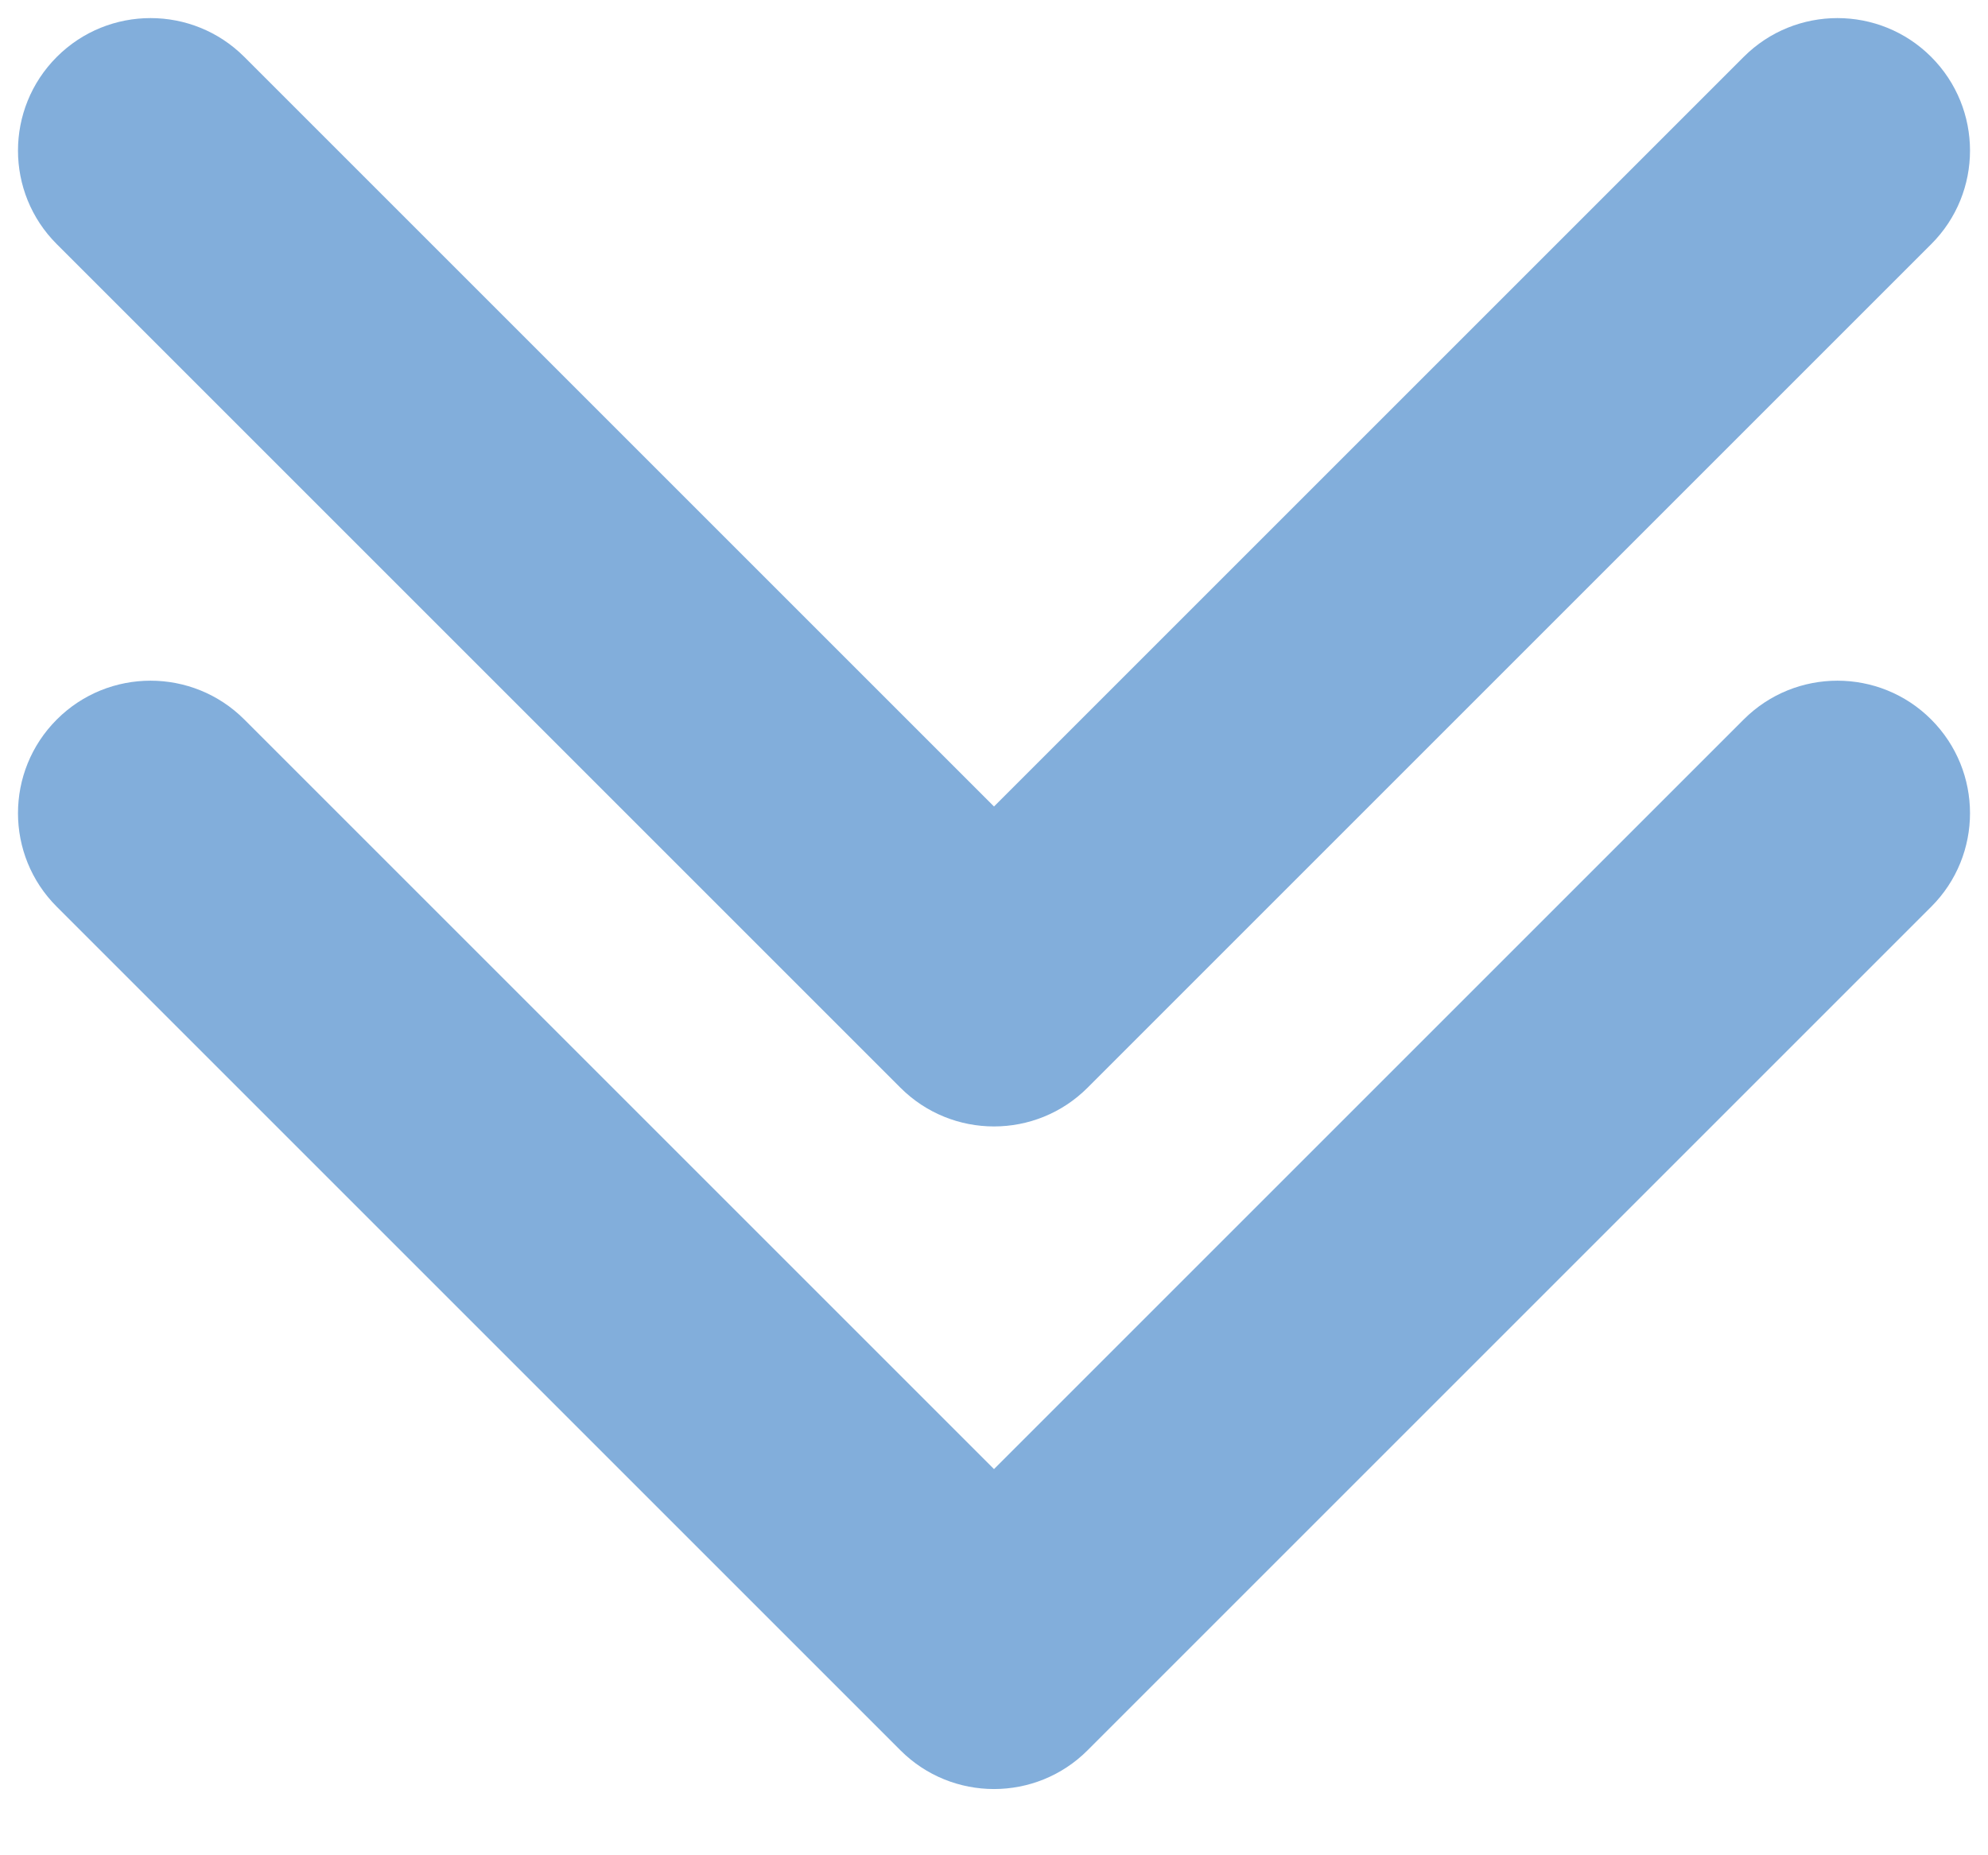 <svg width="15" height="14" viewBox="0 0 15 14" fill="none" xmlns="http://www.w3.org/2000/svg">
<path d="M6.793 8.207C7.183 8.598 7.817 8.598 8.207 8.207L14.571 1.843C14.962 1.453 14.962 0.82 14.571 0.429C14.181 0.039 13.547 0.039 13.157 0.429L7.5 6.086L1.843 0.429C1.453 0.039 0.819 0.039 0.429 0.429C0.038 0.82 0.038 1.453 0.429 1.843L6.793 8.207ZM6.5 6.5V7.5H8.5V6.5H6.5Z" fill="#82AEDB"/>
<path d="M6.793 13.207C7.183 13.598 7.817 13.598 8.207 13.207L14.571 6.843C14.962 6.453 14.962 5.82 14.571 5.429C14.181 5.039 13.547 5.039 13.157 5.429L7.5 11.086L1.843 5.429C1.453 5.039 0.819 5.039 0.429 5.429C0.038 5.82 0.038 6.453 0.429 6.843L6.793 13.207ZM6.5 11.5V12.5H8.5V11.5H6.5Z" fill="#82AEDB"/>
</svg>
